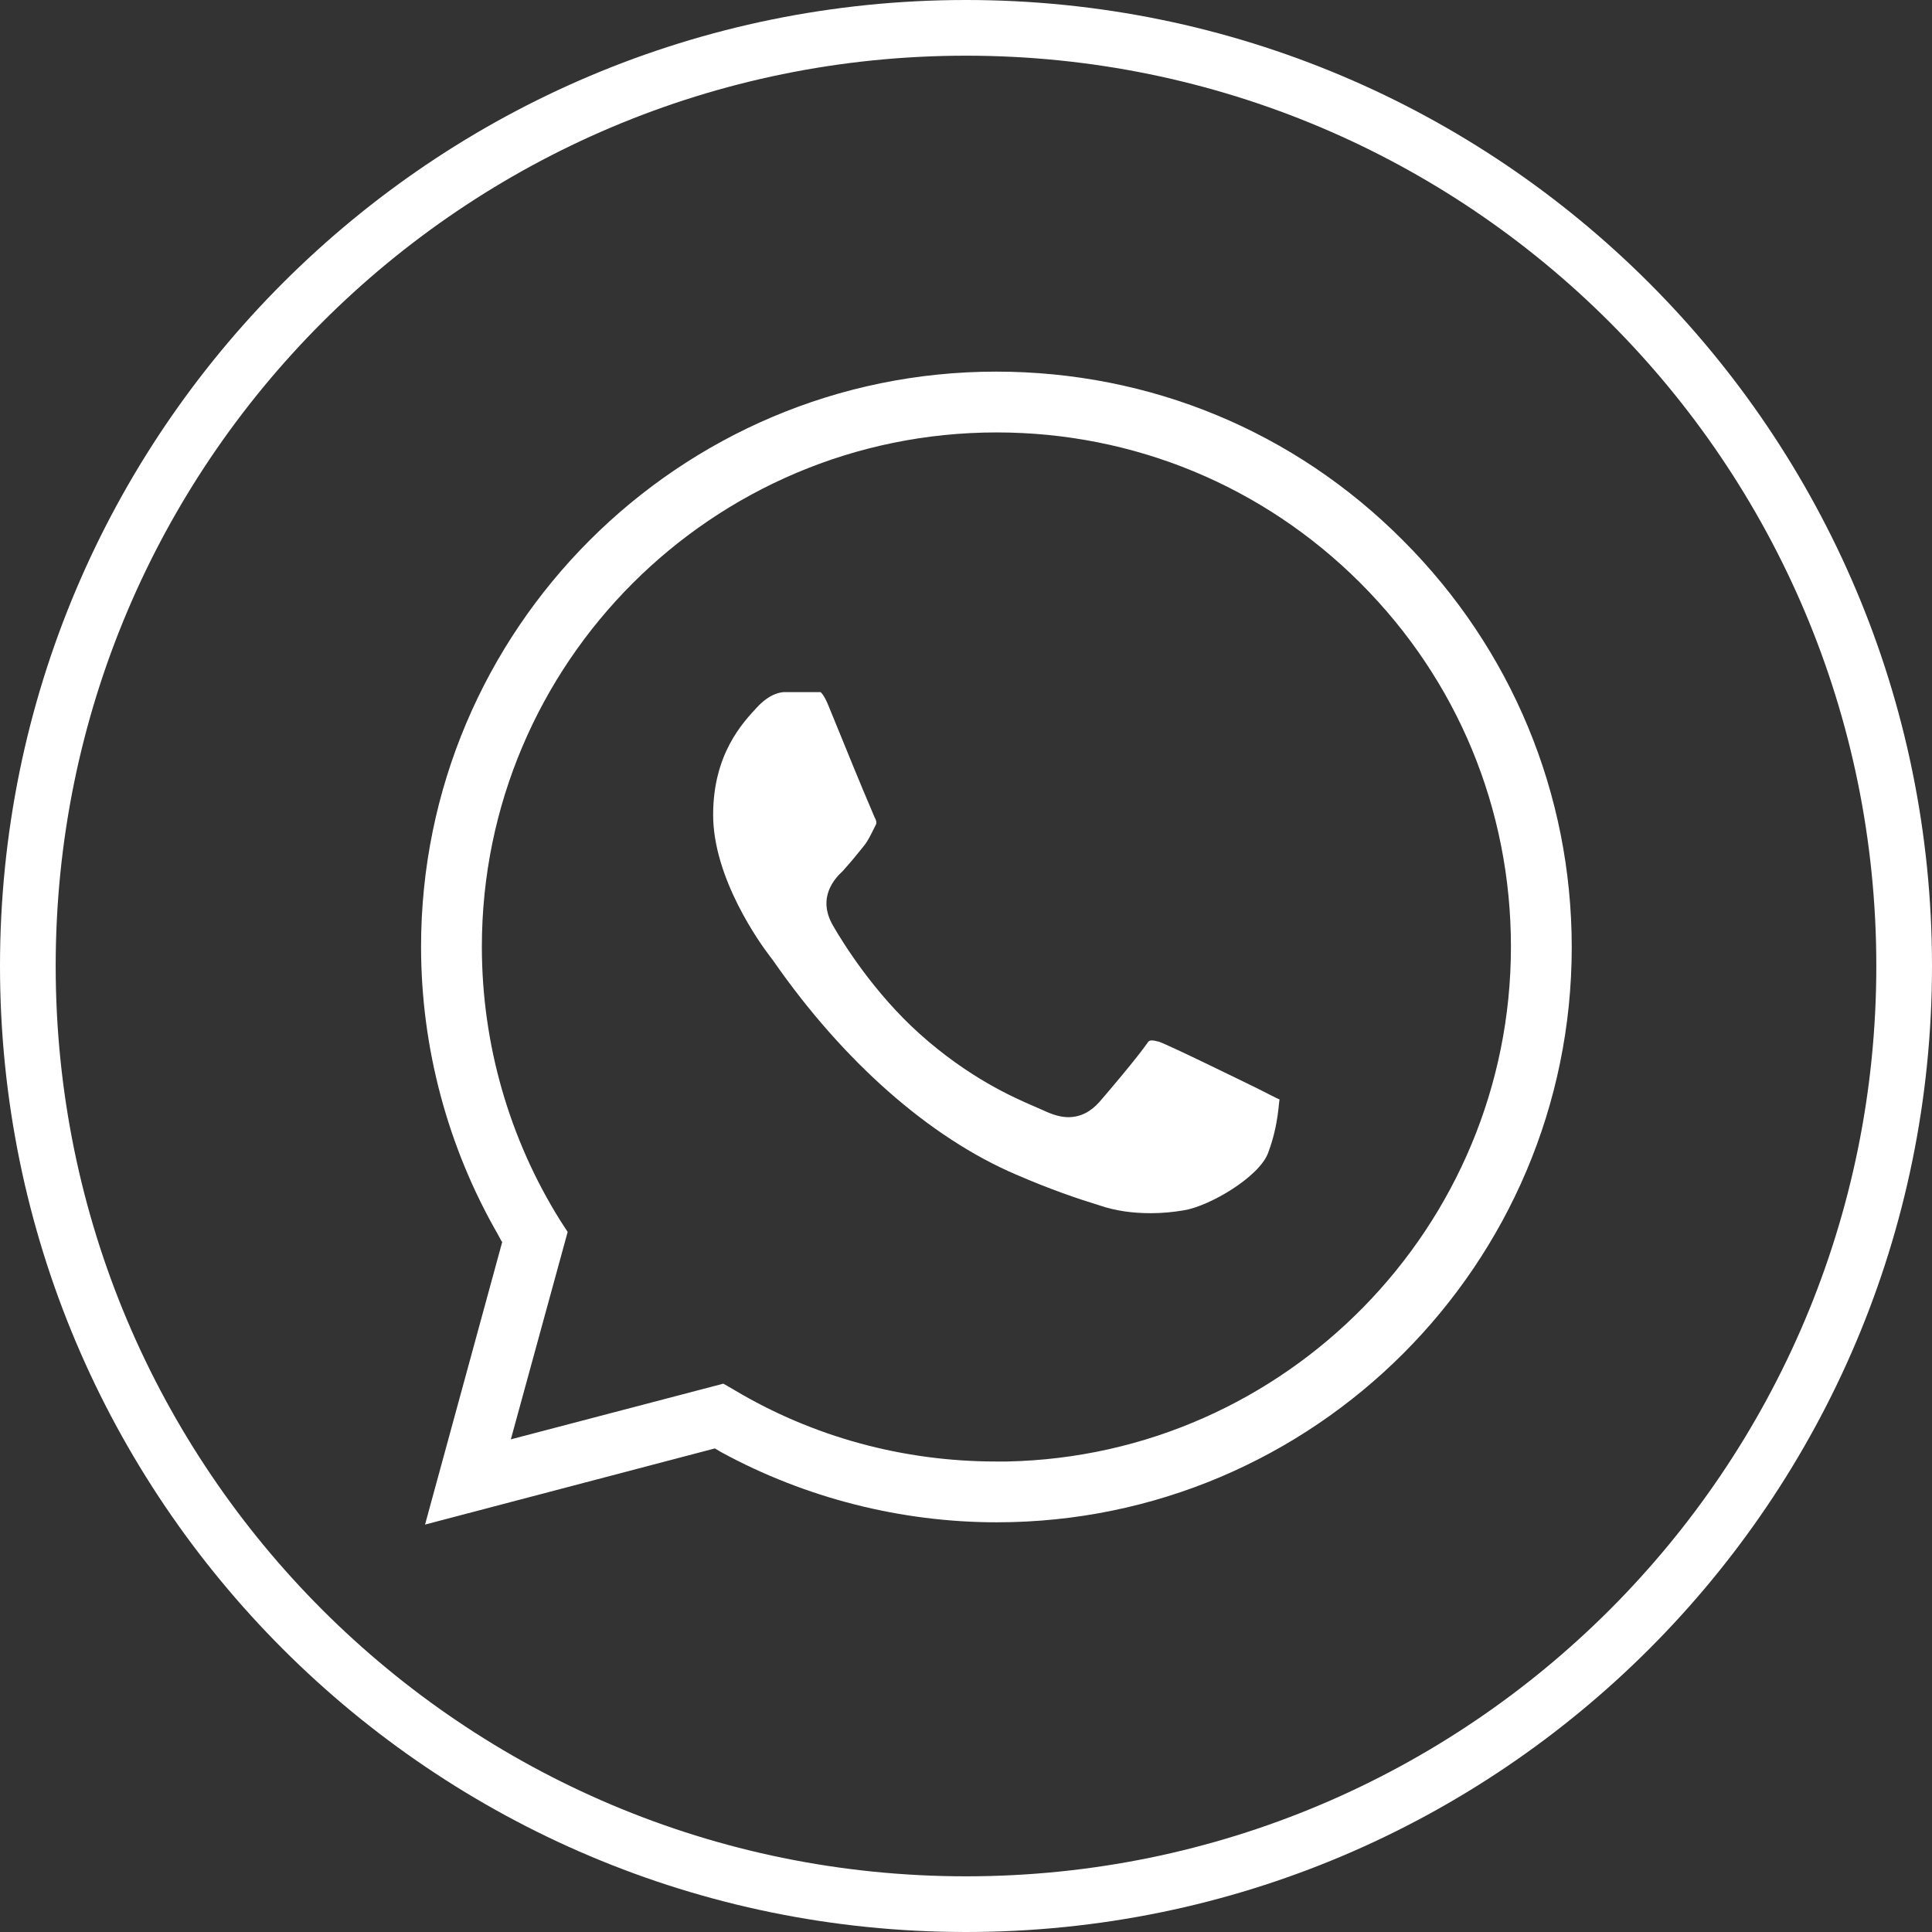 <?xml version="1.0" encoding="UTF-8"?>
<svg id="Camada_1" data-name="Camada 1" xmlns="http://www.w3.org/2000/svg" viewBox="0 0 34 34">
  <rect x="0" y="0" width="34" height="34" fill="#333333" stroke="none"/>
  <defs>
    <style>
      .cls-1, .cls-2 {
        fill: #fff;
      }

      .cls-2 {
        fill-rule: evenodd;
      }
    </style>
  </defs>
  <path class="cls-1" d="m17,0C7.61,0,0,7.61,0,17s7.61,17,17,17,17-7.61,17-17S26.39,0,17,0Zm0,33.02C8.15,33.02.98,25.85.98,17S8.15.98,17,.98s16.02,7.17,16.02,16.02-7.17,16.02-16.02,16.02Z"/>
  <path class="cls-2" d="m8.83,21.85l-.07-.13c-.88-1.53-1.35-3.28-1.35-5.06,0-5.58,4.54-10.12,10.12-10.12,2.71,0,5.25,1.05,7.16,2.97,1.91,1.91,2.97,4.46,2.97,7.16,0,5.58-4.54,10.12-10.12,10.12-1.69,0-3.37-.43-4.84-1.23l-.12-.07-5.1,1.34,1.36-4.98Zm4.09,2.61c1.39.83,2.98,1.26,4.61,1.26h.19c4.91-.1,8.87-4.13,8.87-9.06,0-2.42-.94-4.69-2.65-6.4-1.71-1.71-3.99-2.65-6.4-2.65-5,0-9.06,4.06-9.06,9.05,0,1.71.48,3.38,1.38,4.82l.13.2-1,3.65,3.74-.98.19.11Zm7.33-3.11c-.32,0-.62-.04-.91-.14-.39-.12-.86-.28-1.46-.54-1.52-.65-3.04-1.99-4.27-3.76l-.06-.08c-.17-.22-1-1.37-1-2.49,0-1.07.52-1.62.77-1.89.24-.26.44-.27.49-.27.17,0,.34,0,.49,0h.14s.06.04.14.24l.27.66c.23.57.5,1.21.54,1.3.05.09.03.12.02.14-.1.2-.13.27-.21.37l-.13.16c-.08.1-.17.2-.24.28-.13.12-.46.46-.17.96.19.33.73,1.19,1.52,1.9.87.78,1.65,1.12,2.02,1.28l.16.07c.17.08.31.12.44.12.21,0,.39-.09.55-.27.13-.15.66-.77.86-1.06.02-.02.04-.02.07-.02.04,0,.09.02.11.02.2.07,1.42.67,1.75.83,0,0,.37.19.38.19-.02.02-.01.42-.2.93-.15.43-1.04.95-1.49,1.02-.18.03-.37.05-.58.05Z"/>
</svg>